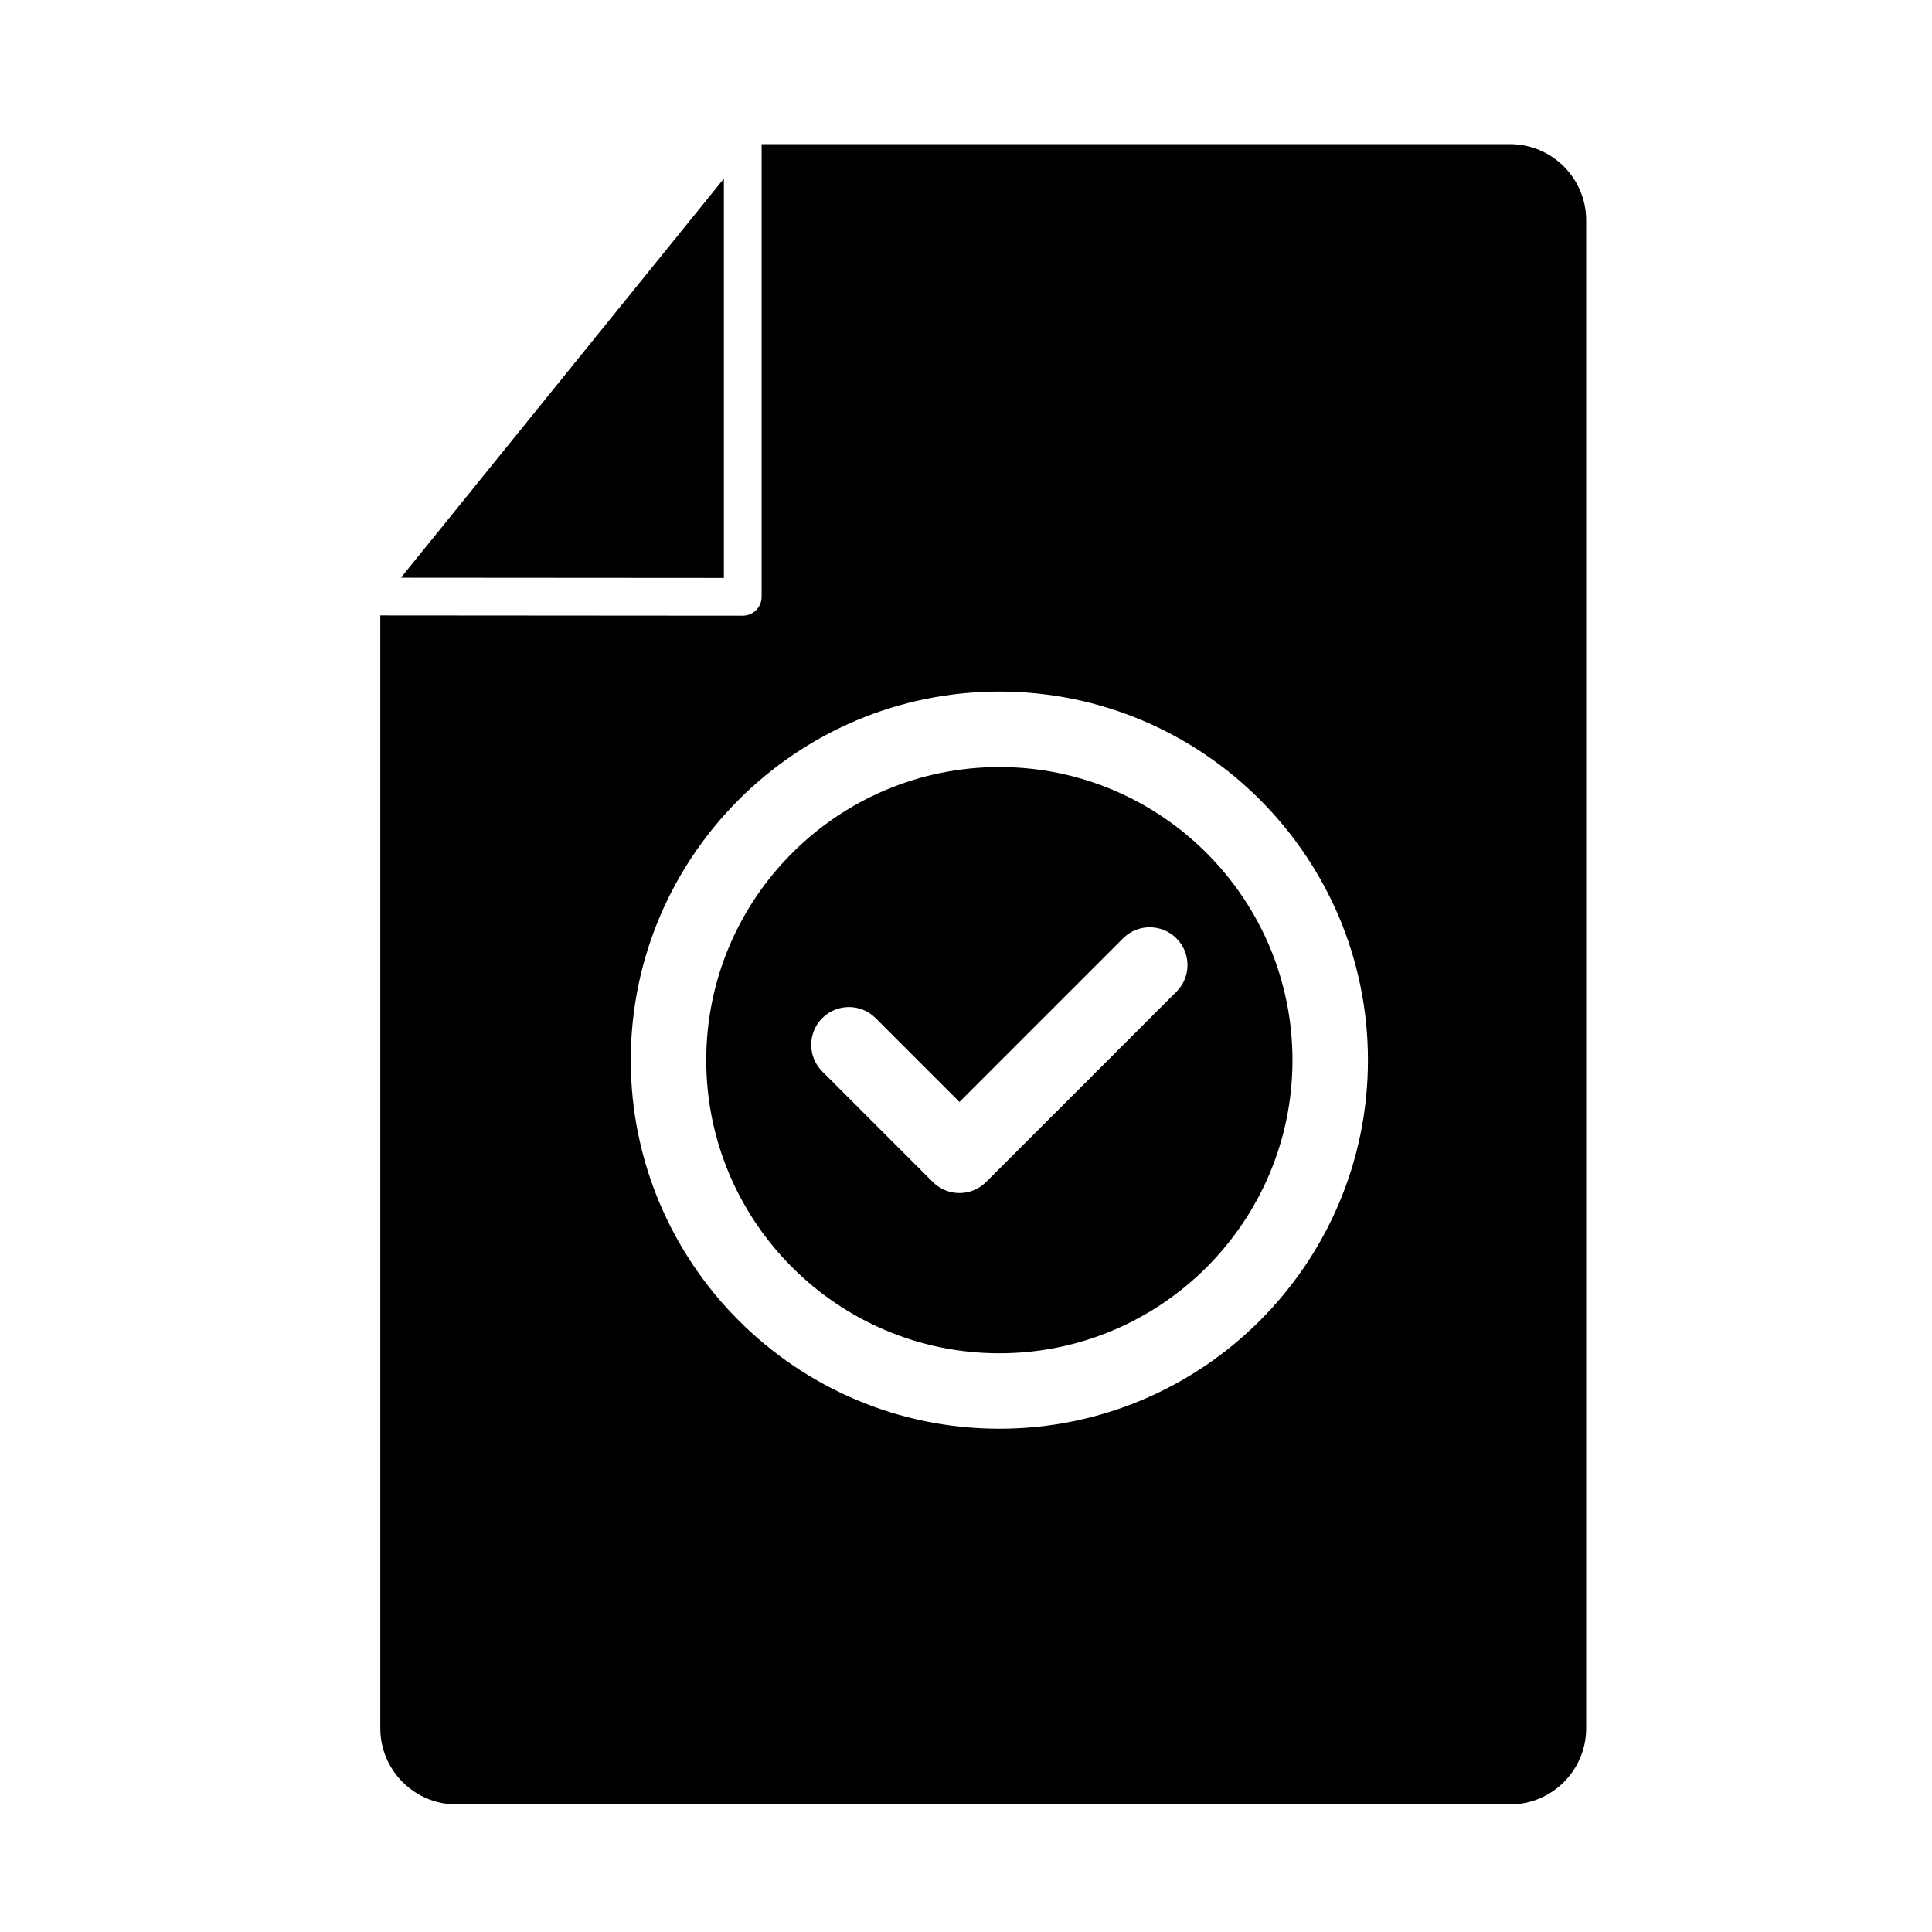 <?xml version="1.0" encoding="utf-8"?>
<!-- Generator: Adobe Illustrator 24.0.1, SVG Export Plug-In . SVG Version: 6.00 Build 0)  -->
<svg version="1.1" id="图层_1" xmlns="http://www.w3.org/2000/svg" xmlns:xlink="http://www.w3.org/1999/xlink" x="0px" y="0px"
	 viewBox="0 0 1024 1024" style="enable-background:new 0 0 1024 1024;" xml:space="preserve">
<style type="text/css">
	.st0{fill:none;stroke:#000000;stroke-width:40;stroke-linecap:round;stroke-linejoin:round;stroke-miterlimit:10;}
	.st1{fill:none;stroke:#000000;stroke-width:40;stroke-linecap:round;stroke-miterlimit:10;}
	.st2{fill:none;stroke:#000000;stroke-width:40;stroke-miterlimit:10;}
</style>
<g>
	<polygon points="383.67,94.66 212.5,306.2 383.67,306.32 	"/>
	<path d="M529.68,406.55c-85.66,0-155.36,69.69-155.36,155.36s69.69,155.36,155.36,155.36c85.66,0,155.36-69.69,155.36-155.36
		S615.35,406.55,529.68,406.55z M623.54,525.62L522.68,626.48c-3.91,3.9-9.02,5.86-14.14,5.86c-5.12,0-10.24-1.95-14.14-5.86
		l-58.58-58.58c-7.81-7.81-7.81-20.47,0-28.28c7.81-7.81,20.47-7.81,28.28,0l44.43,44.43l86.71-86.71c7.81-7.81,20.47-7.81,28.28,0
		C631.35,505.15,631.35,517.81,623.54,525.62z"/>
	<path d="M800.33,76.4H403.67v239.93c0,2.65-1.05,5.2-2.93,7.07c-1.88,1.87-4.42,2.93-7.07,2.93c0,0,0,0-0.01,0l-192.1-0.14v589.84
		c0,22.26,18.11,40.37,40.37,40.37h558.4c22.26,0,40.37-18.11,40.37-40.37V116.77C840.7,94.51,822.59,76.4,800.33,76.4z
		 M529.68,757.26c-107.72,0-195.36-87.64-195.36-195.36c0-107.72,87.64-195.36,195.36-195.36c107.72,0,195.36,87.64,195.36,195.36
		C725.04,669.63,637.4,757.26,529.68,757.26z"/>
</g>
</svg>
